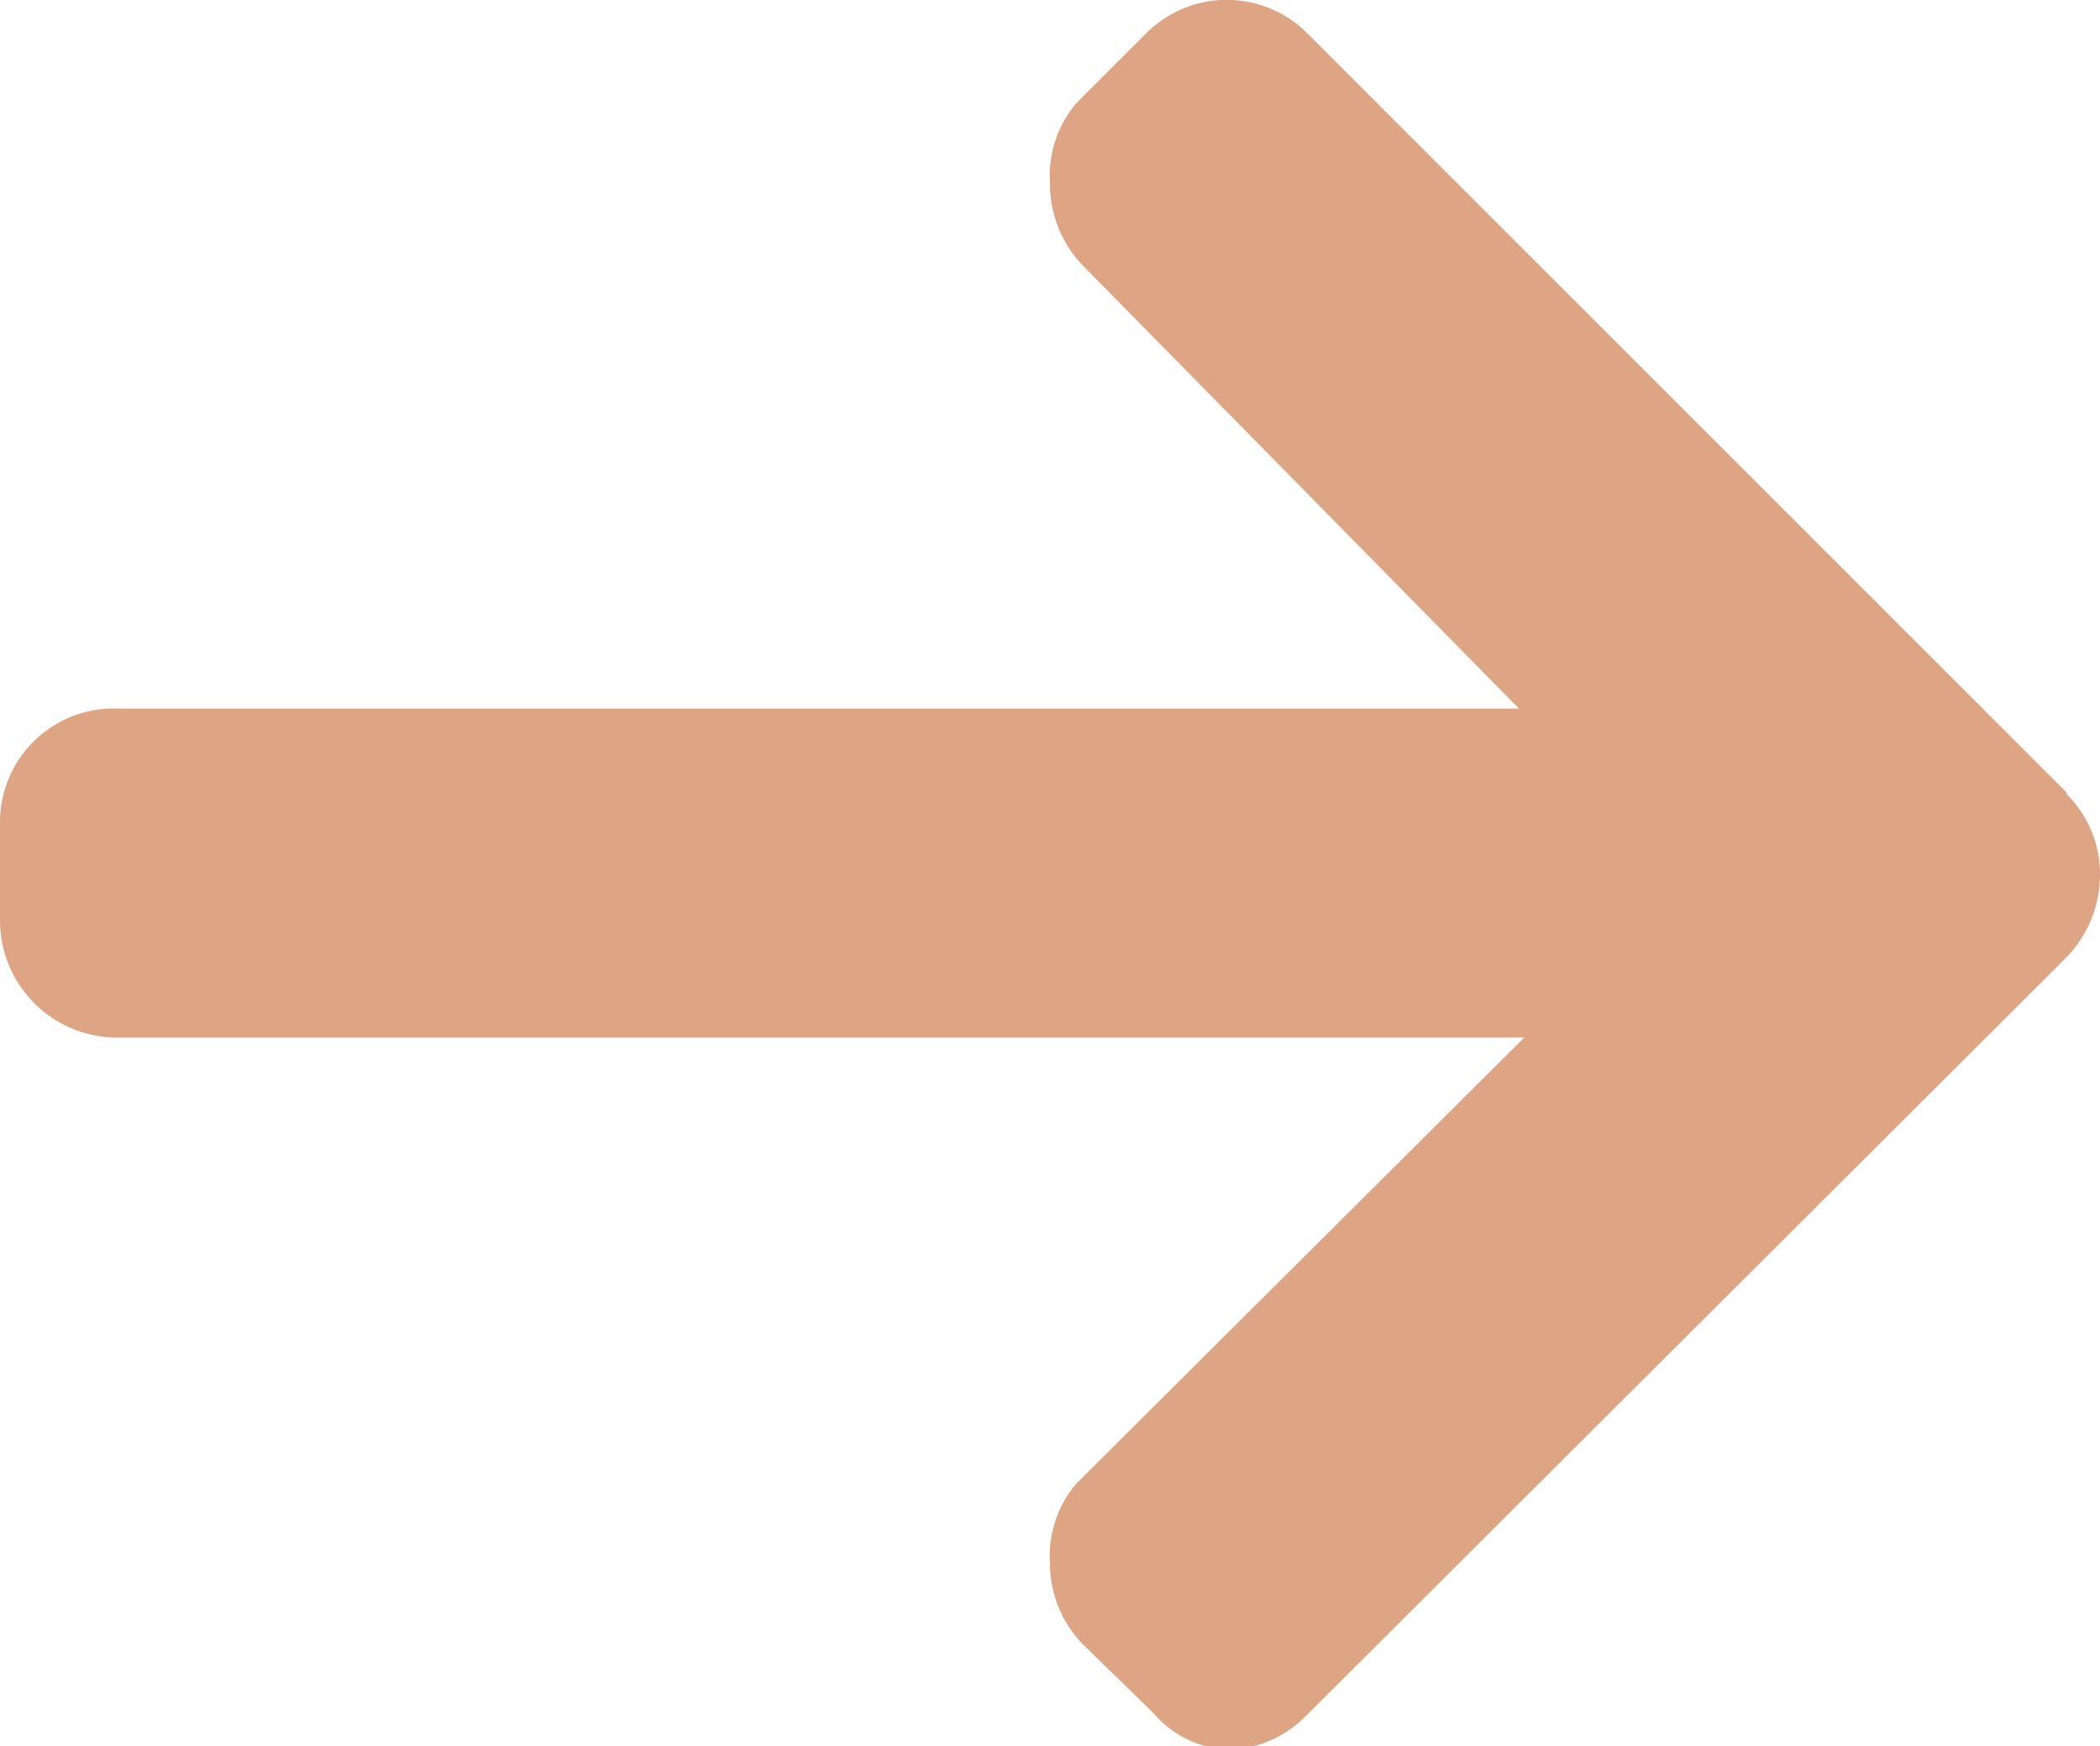 <svg xmlns="http://www.w3.org/2000/svg" viewBox="0 0 12 9.98"><g id="Слой_2" data-name="Слой 2"><path d="M11.81 4.53L7.47.19a.65.65 0 0 0-.92 0l-.4.4a.64.64 0 0 0-.15.46.67.67 0 0 0 .19.47l2.49 2.53h-8A.65.65 0 0 0 0 4.7v.56a.67.67 0 0 0 .65.67h8.06L6.15 8.48a.64.64 0 0 0-.15.46.66.66 0 0 0 .19.46l.4.39A.6.6 0 0 0 7 10a.64.64 0 0 0 .46-.19l4.34-4.33A.68.68 0 0 0 12 5a.64.64 0 0 0-.19-.46" fill="#dda584" id="Layer_1" data-name="Layer 1"/></g></svg>